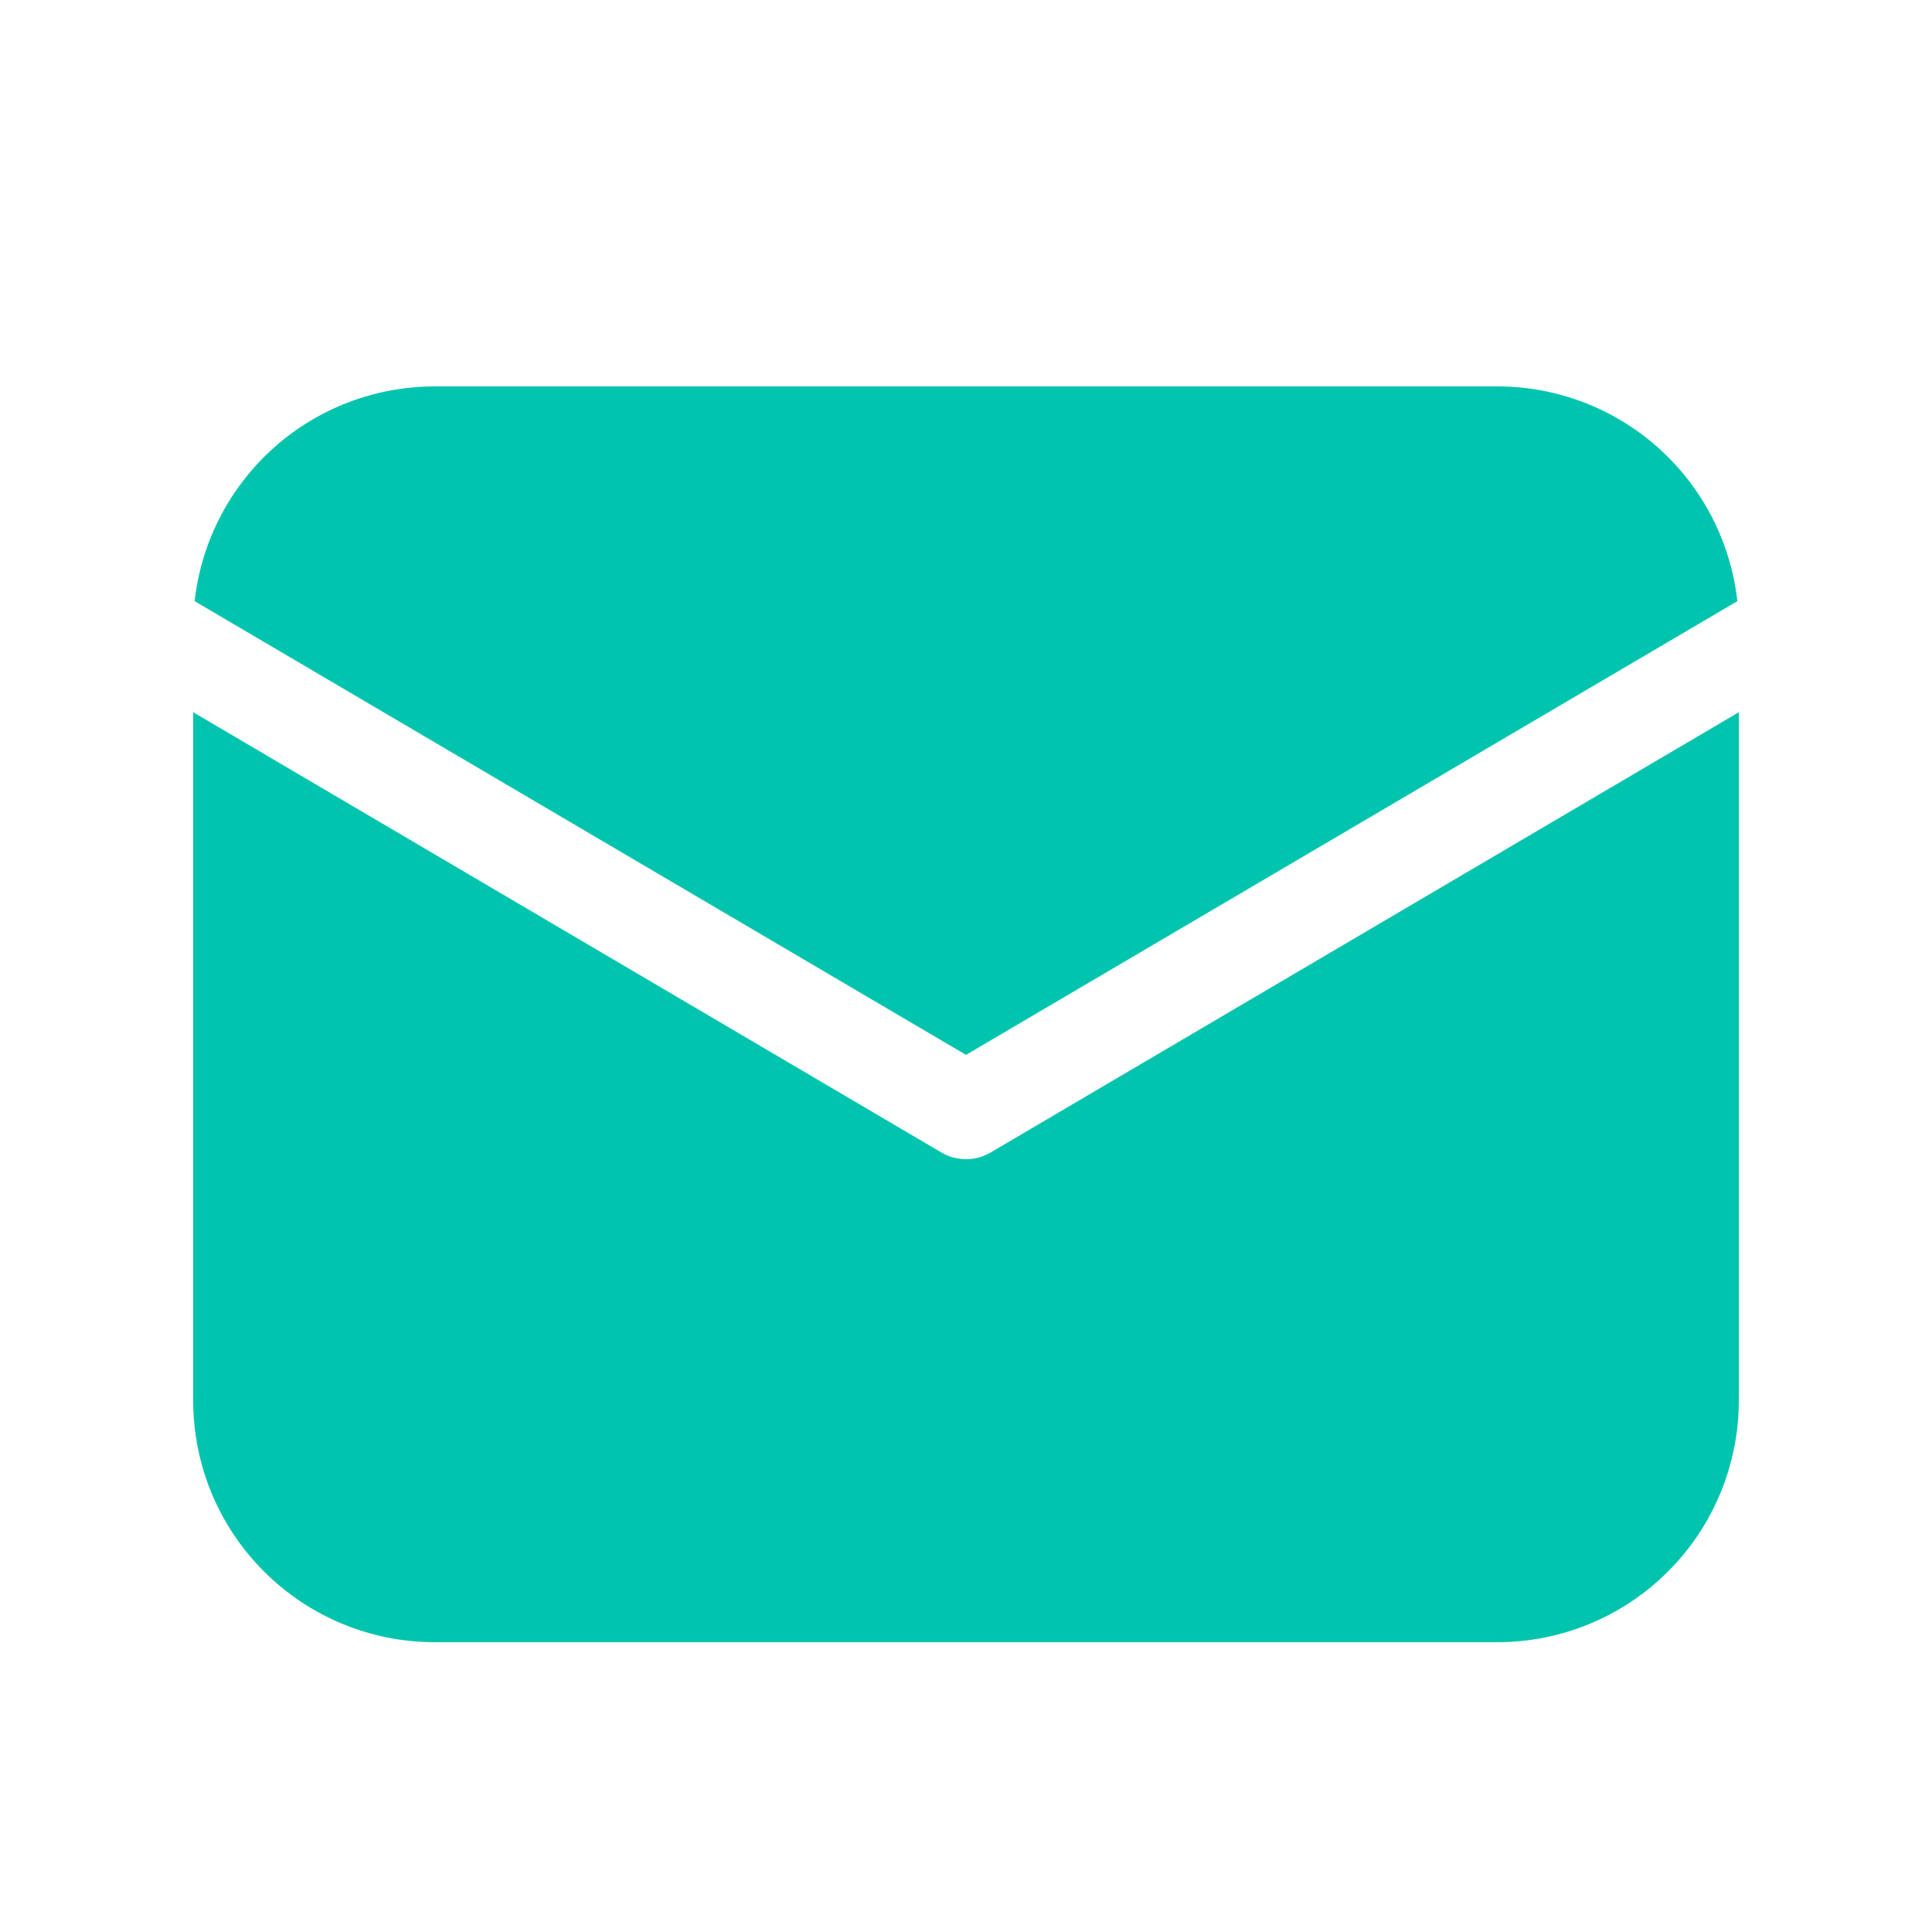 <svg width="32" height="32" viewBox="0 0 32 32" fill="none" xmlns="http://www.w3.org/2000/svg">
<path d="M28.8 11.797V23.2C28.8 24.261 28.378 25.278 27.628 26.028C26.878 26.779 25.861 27.2 24.8 27.2H7.2C6.139 27.2 5.122 26.779 4.372 26.028C3.621 25.278 3.2 24.261 3.2 23.2V11.797L15.594 19.09C15.717 19.162 15.857 19.2 16 19.2C16.143 19.2 16.283 19.162 16.406 19.09L28.8 11.797ZM24.8 6.4C25.784 6.4 26.734 6.762 27.468 7.419C28.201 8.075 28.667 8.979 28.776 9.957L16 17.472L3.224 9.957C3.333 8.979 3.799 8.075 4.532 7.419C5.266 6.762 6.216 6.4 7.2 6.4H24.8Z" fill="#00C4AE"/>
</svg>

